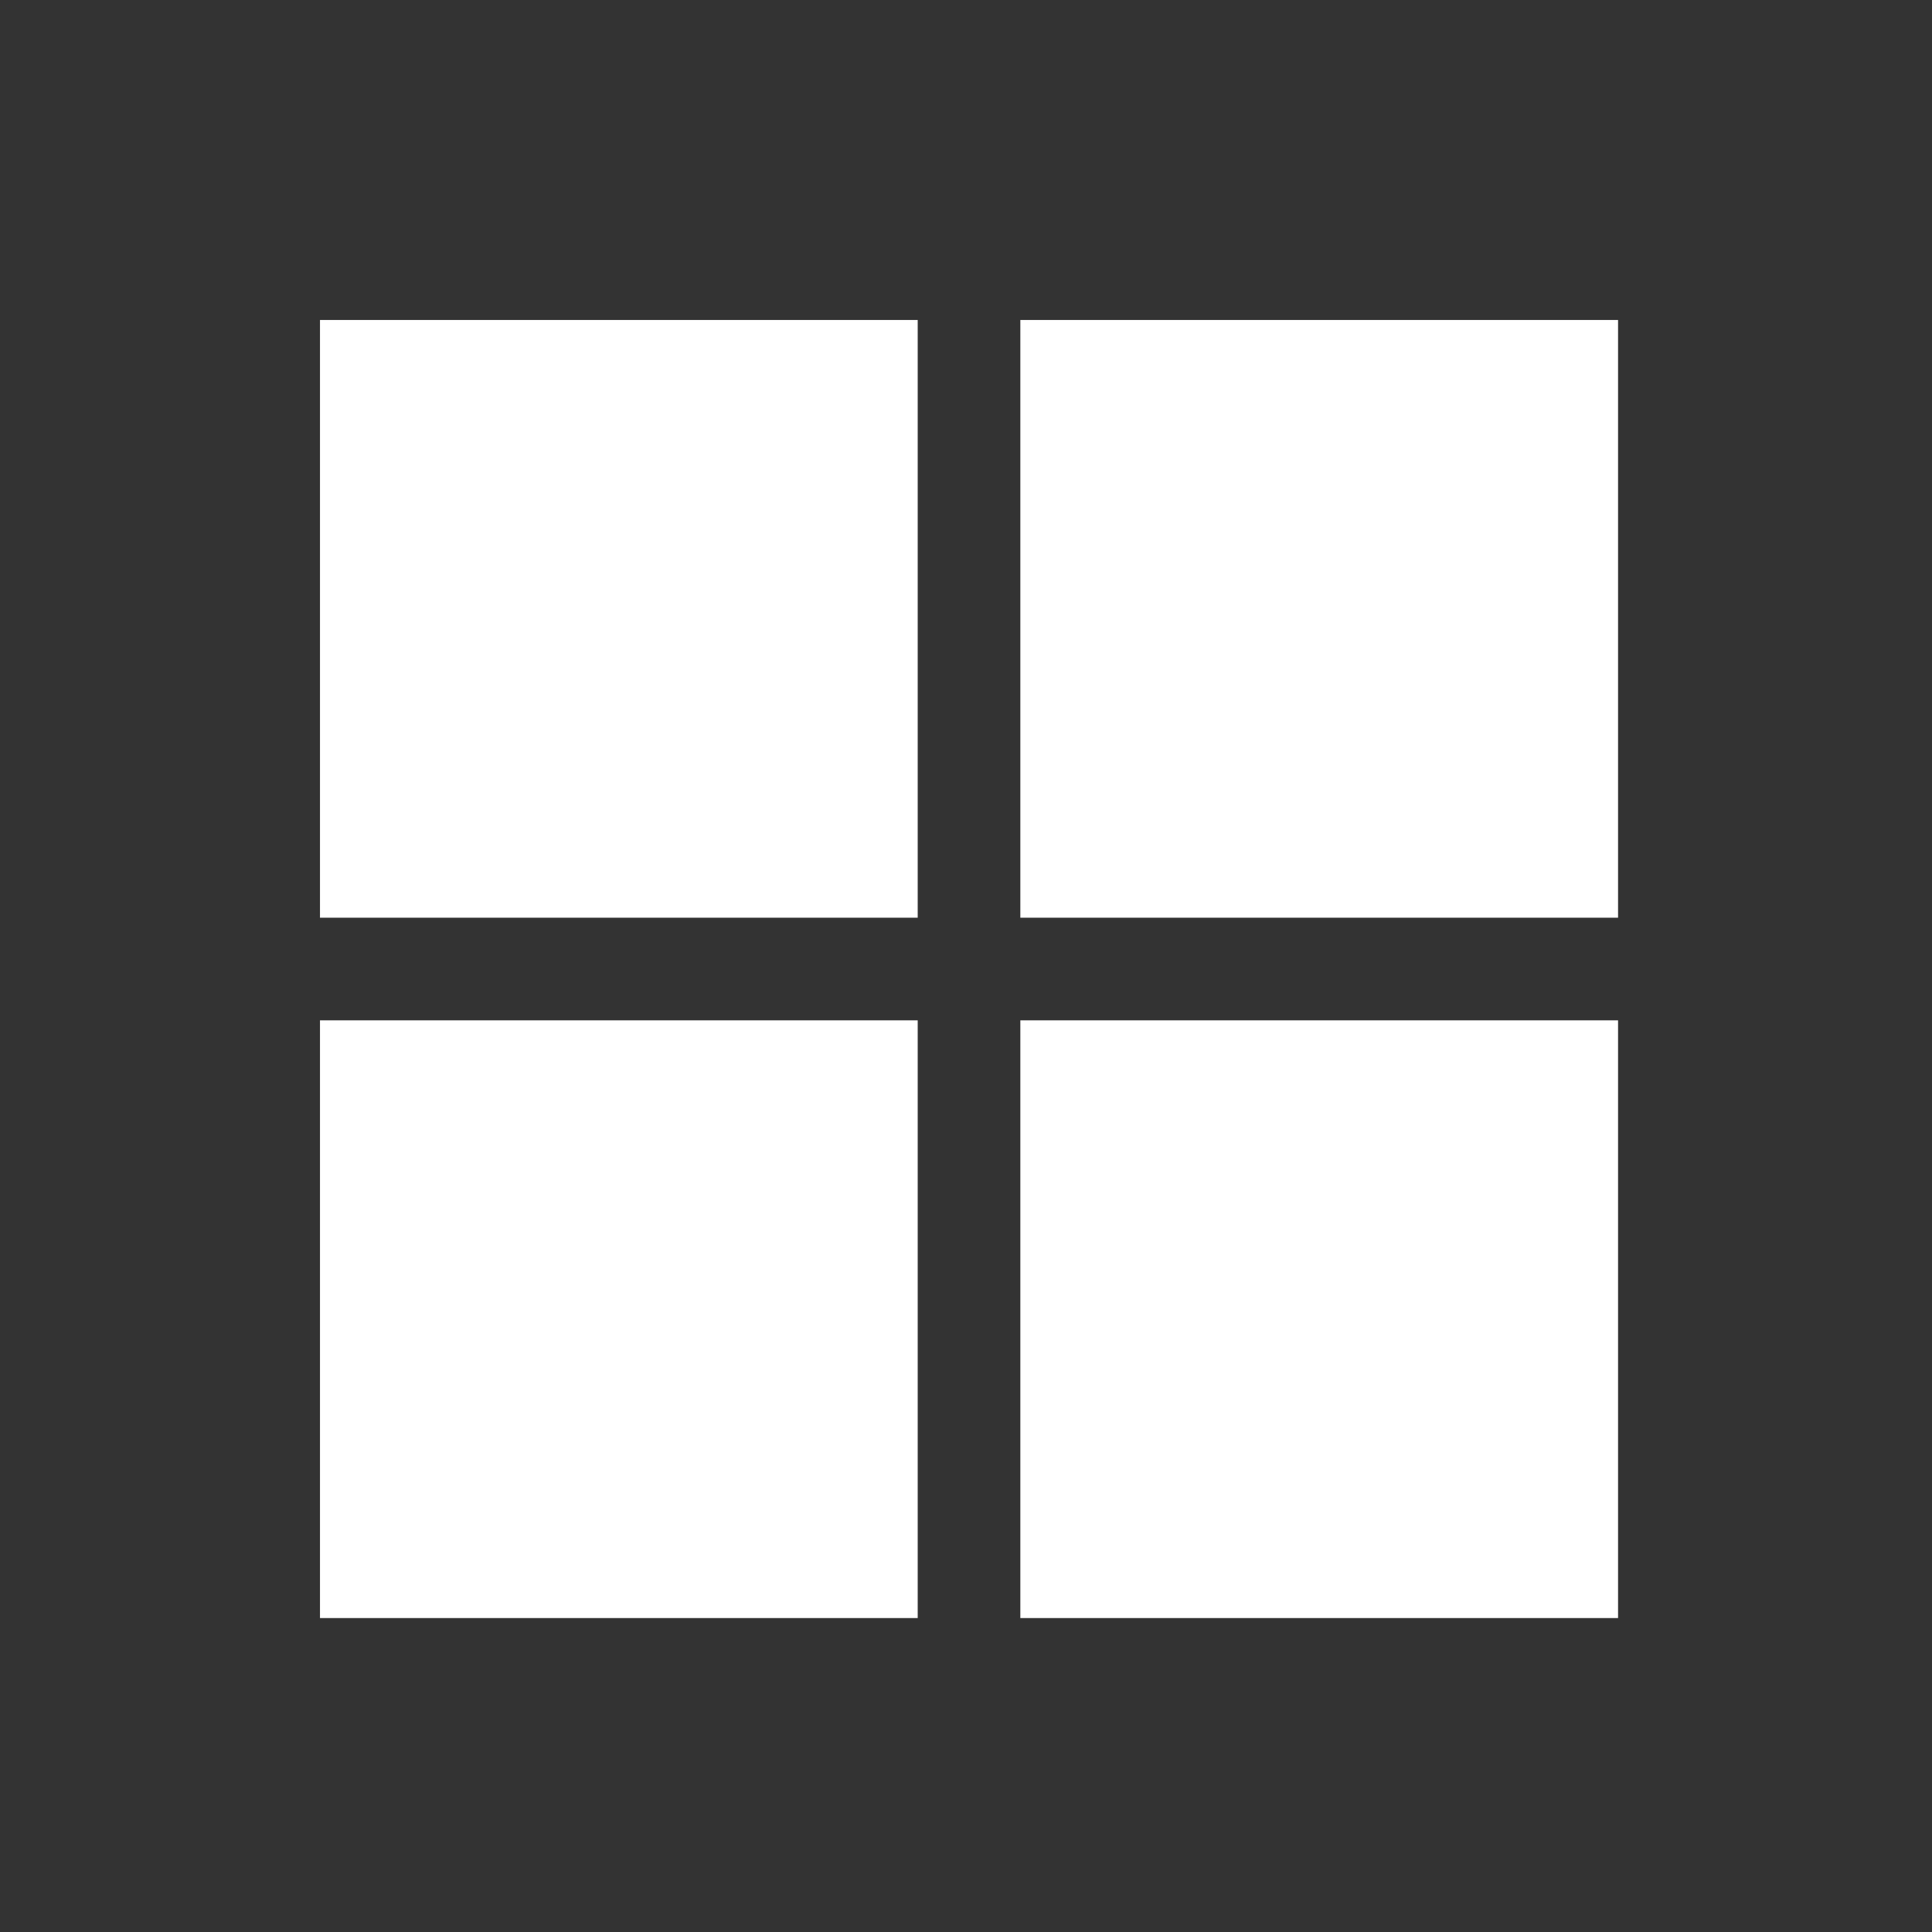 <?xml version="1.0" encoding="utf-8"?>
<!-- Generator: Adobe Illustrator 25.4.1, SVG Export Plug-In . SVG Version: 6.00 Build 0)  -->
<svg version="1.1" id="Layer_1" xmlns="http://www.w3.org/2000/svg" xmlns:xlink="http://www.w3.org/1999/xlink" x="0px" y="0px"
	 viewBox="0 0 32 32" style="enable-background:new 0 0 32 32;" xml:space="preserve">
<rect x="0" y="0" width="32" height="32" fill="#333333" stroke="none"/>
<style type="text/css">
	.st0{fill:#FFFFFF;}
</style>
<g>
	<g>
		<rect x="5.3" y="5.3" class="st0" width="9.9" height="9.9"/>
		<rect x="5.3" y="16.9" class="st0" width="9.9" height="9.9"/>
		<rect x="16.9" y="5.3" class="st0" width="9.9" height="9.9"/>
		<rect x="16.9" y="16.9" class="st0" width="9.9" height="9.9"/>
	</g>
</g>
</svg>
